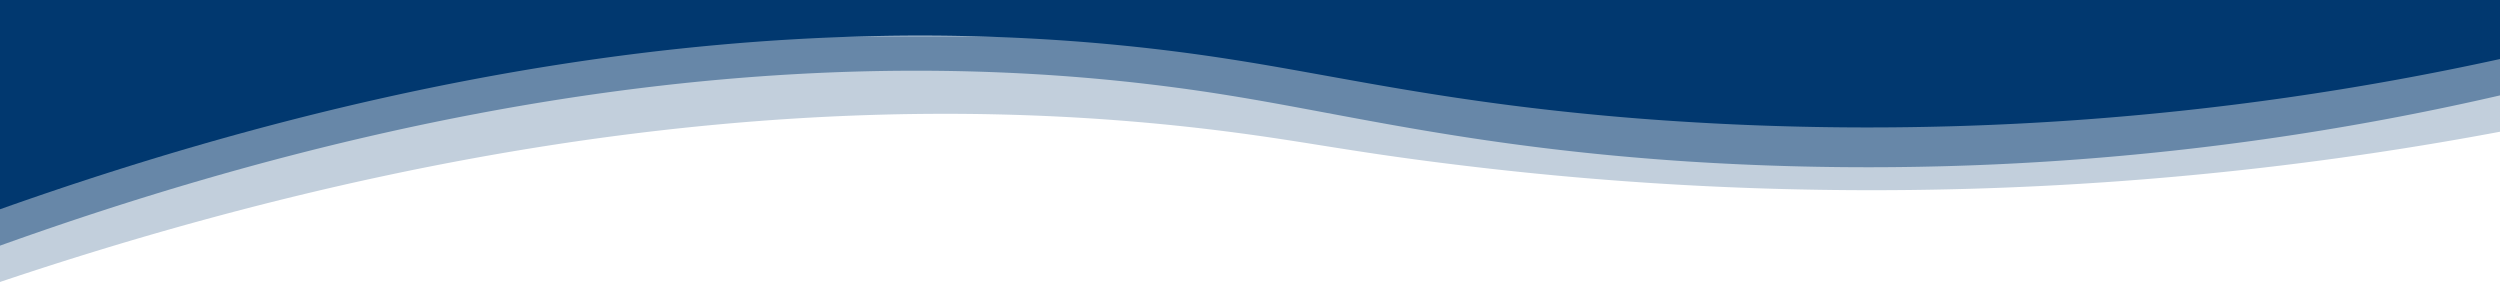 <svg id="Layer_1" data-name="Layer 1" xmlns="http://www.w3.org/2000/svg" viewBox="0 0 579.4 65.35"><defs><style>.cls-1,.cls-2,.cls-3{fill:#013870;}.cls-1,.cls-4{opacity:0.47;}.cls-3,.cls-5{opacity:0.24;}</style></defs><title>background2</title><path class="cls-1" d="M0,8.43v48.5c128.2-46,221.9-45,284.79-34.82,28.13,4.54,57.57,12.12,106.47,15.32A652.55,652.55,0,0,0,579.4,22.11V8.43"/><path class="cls-2" d="M0,0V48.5C127.52,3.22,221.32,3.81,284.79,13.68c26,4,51.41,10.34,95,13.79A684.18,684.18,0,0,0,579.4,13.68V0"/><path class="cls-3" d="M0,0V65.35c127-42.68,221.23-43,284.79-34.82,18.24,2.35,28.68,4.72,52.85,7.66A788.36,788.36,0,0,0,579.4,30.53V0"/></svg>